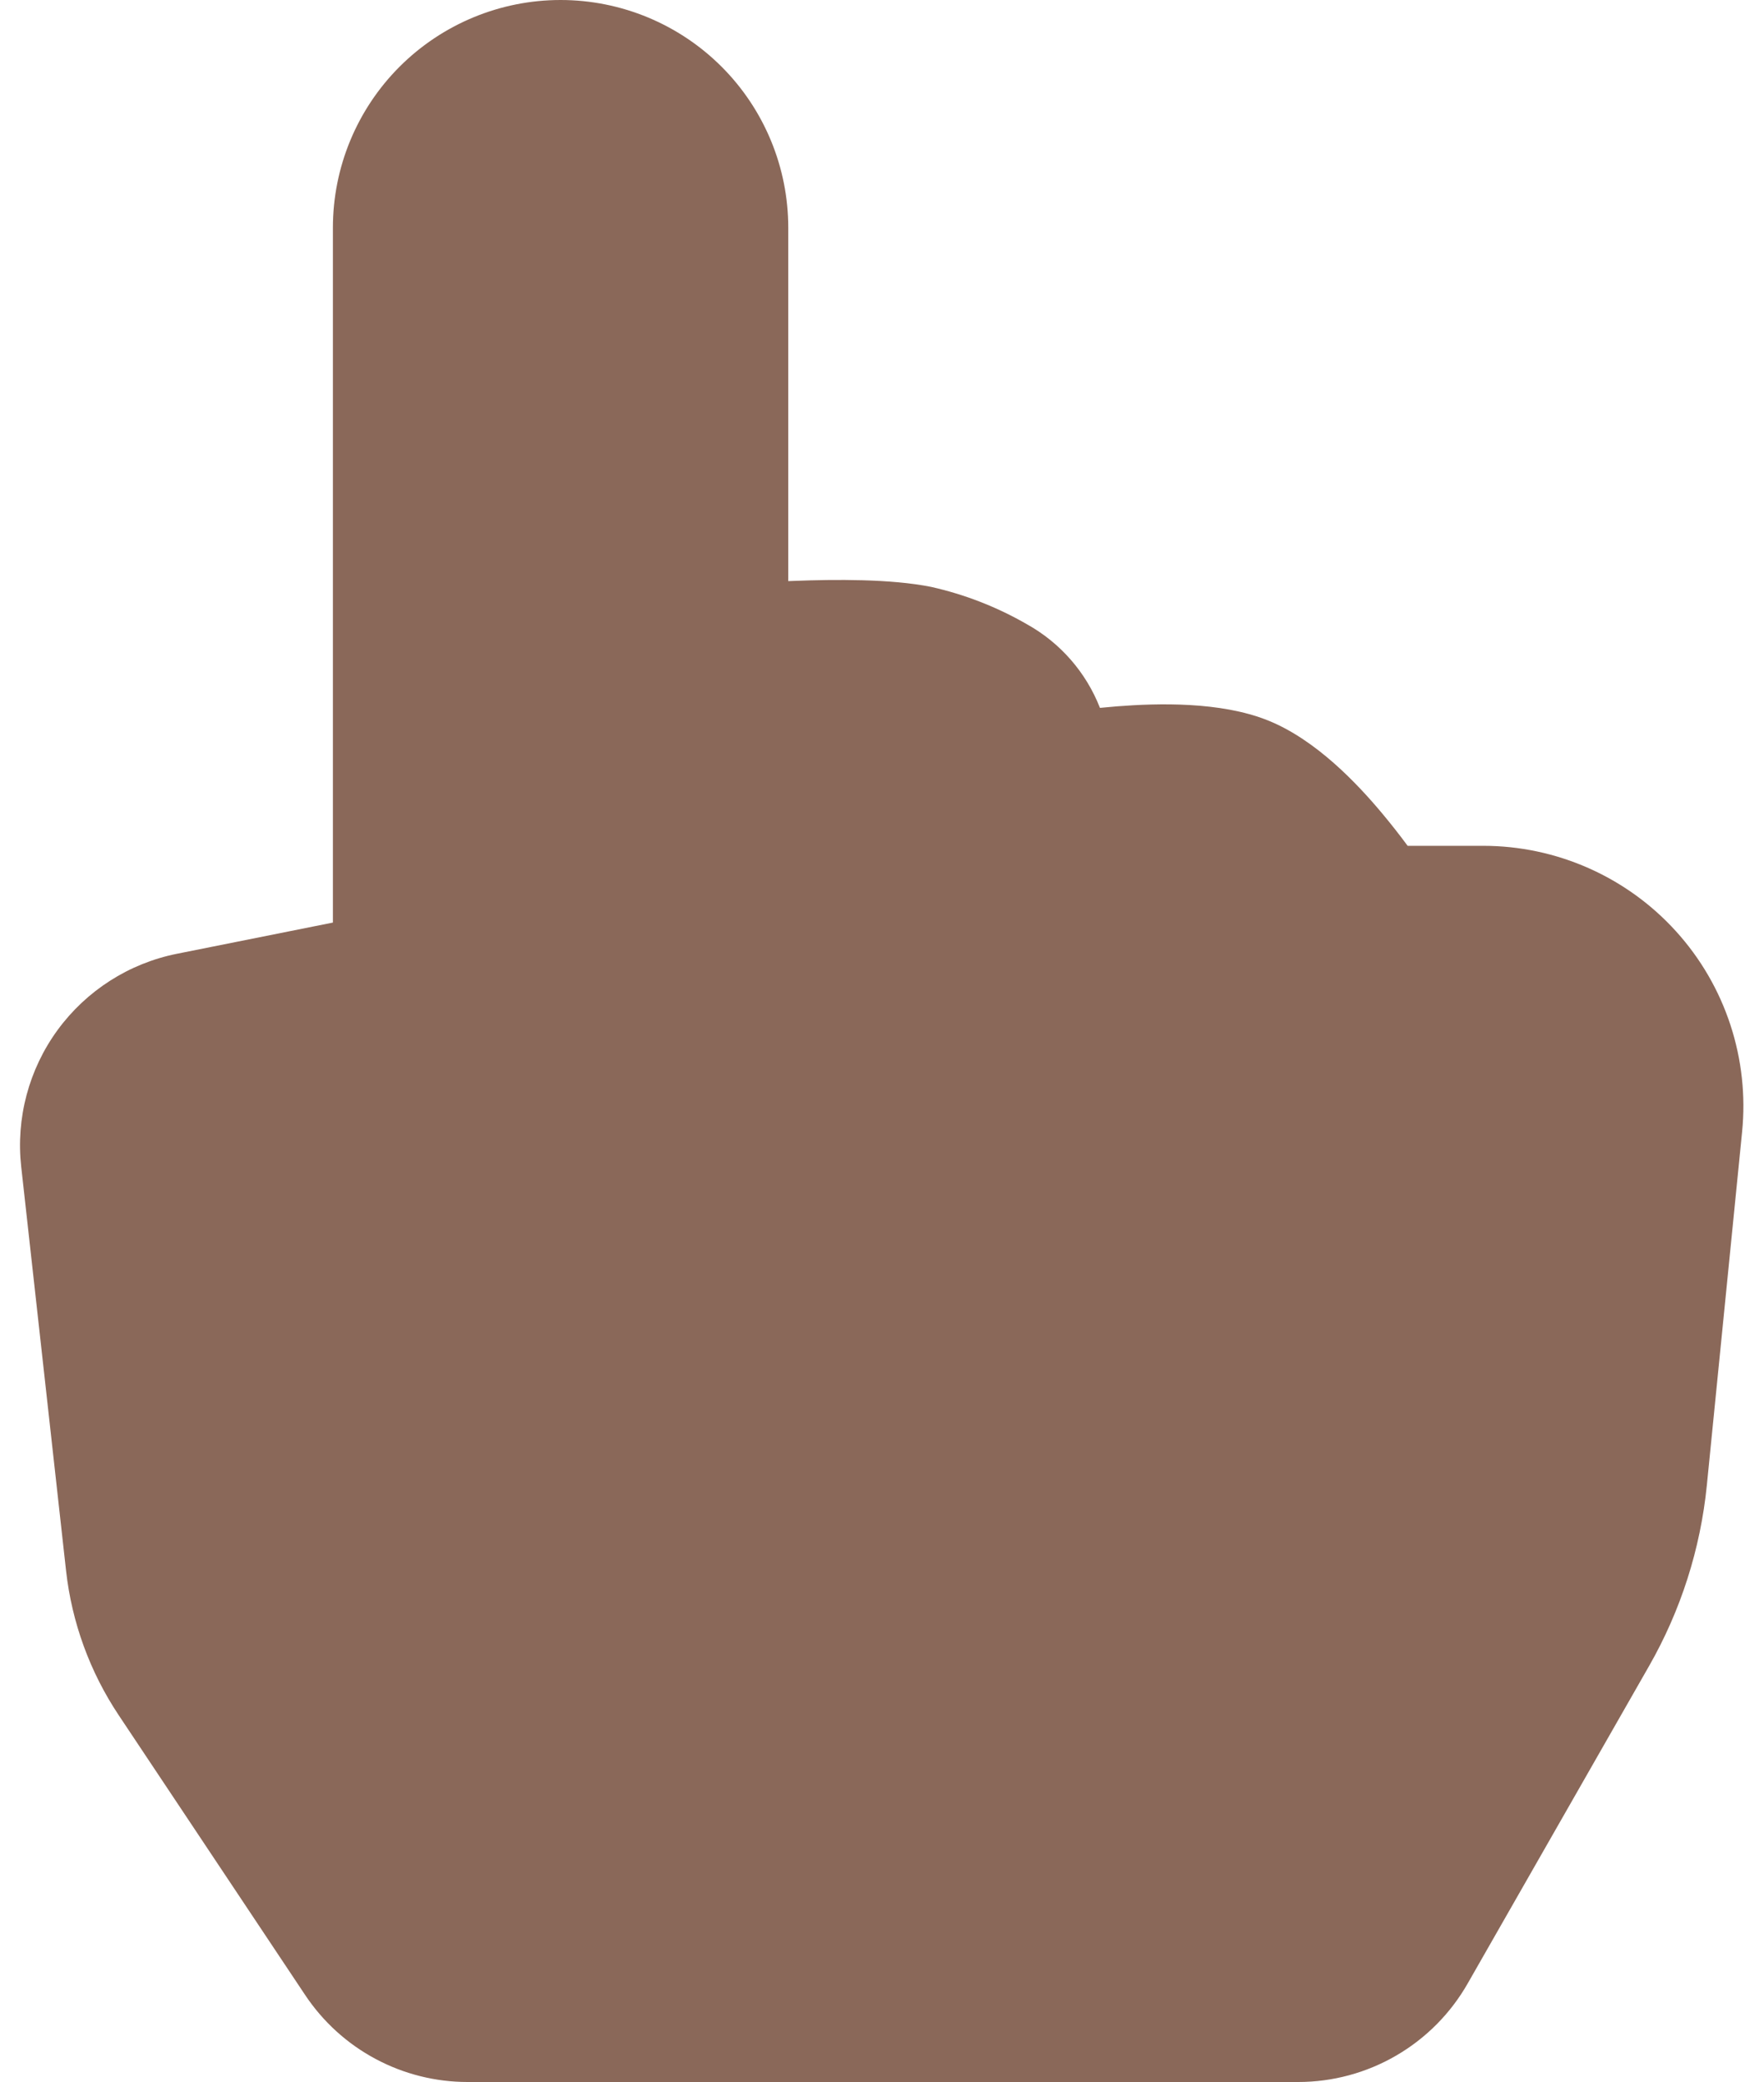 <svg width="50" height="59" viewBox="0 0 50 59" fill="none" xmlns="http://www.w3.org/2000/svg">
<path d="M22.343 16.468V6.453C22.343 4.742 21.663 3.1 20.453 1.89C19.242 0.68 17.601 0 15.889 0C14.178 0 12.537 0.68 11.326 1.89C10.116 3.1 9.436 4.742 9.436 6.453V26.144L5.011 27.029C3.655 27.301 2.45 28.072 1.633 29.188C0.817 30.305 0.449 31.687 0.601 33.062L1.873 44.516C2.037 45.98 2.549 47.383 3.367 48.609L8.651 56.537C9.156 57.294 9.84 57.916 10.643 58.345C11.446 58.775 12.342 59 13.253 59H36.798C37.773 59 38.73 58.742 39.573 58.252C40.416 57.763 41.115 57.059 41.599 56.212L46.743 47.211C47.642 45.638 48.2 43.892 48.38 42.089L49.379 32.078C49.482 31.052 49.368 30.017 49.046 29.038C48.724 28.059 48.201 27.159 47.509 26.395C46.818 25.631 45.974 25.021 45.032 24.603C44.09 24.185 43.072 23.969 42.041 23.969H39.899C39.669 23.657 39.429 23.352 39.18 23.054C38.475 22.21 37.299 20.96 35.935 20.414C34.592 19.876 32.815 19.927 31.665 20.016L31.178 20.06C30.785 19.055 30.055 18.218 29.113 17.693C28.265 17.203 27.347 16.845 26.391 16.631C25.248 16.402 23.666 16.417 22.52 16.461L22.343 16.468Z" fill="#8A6859"/>
</svg>
